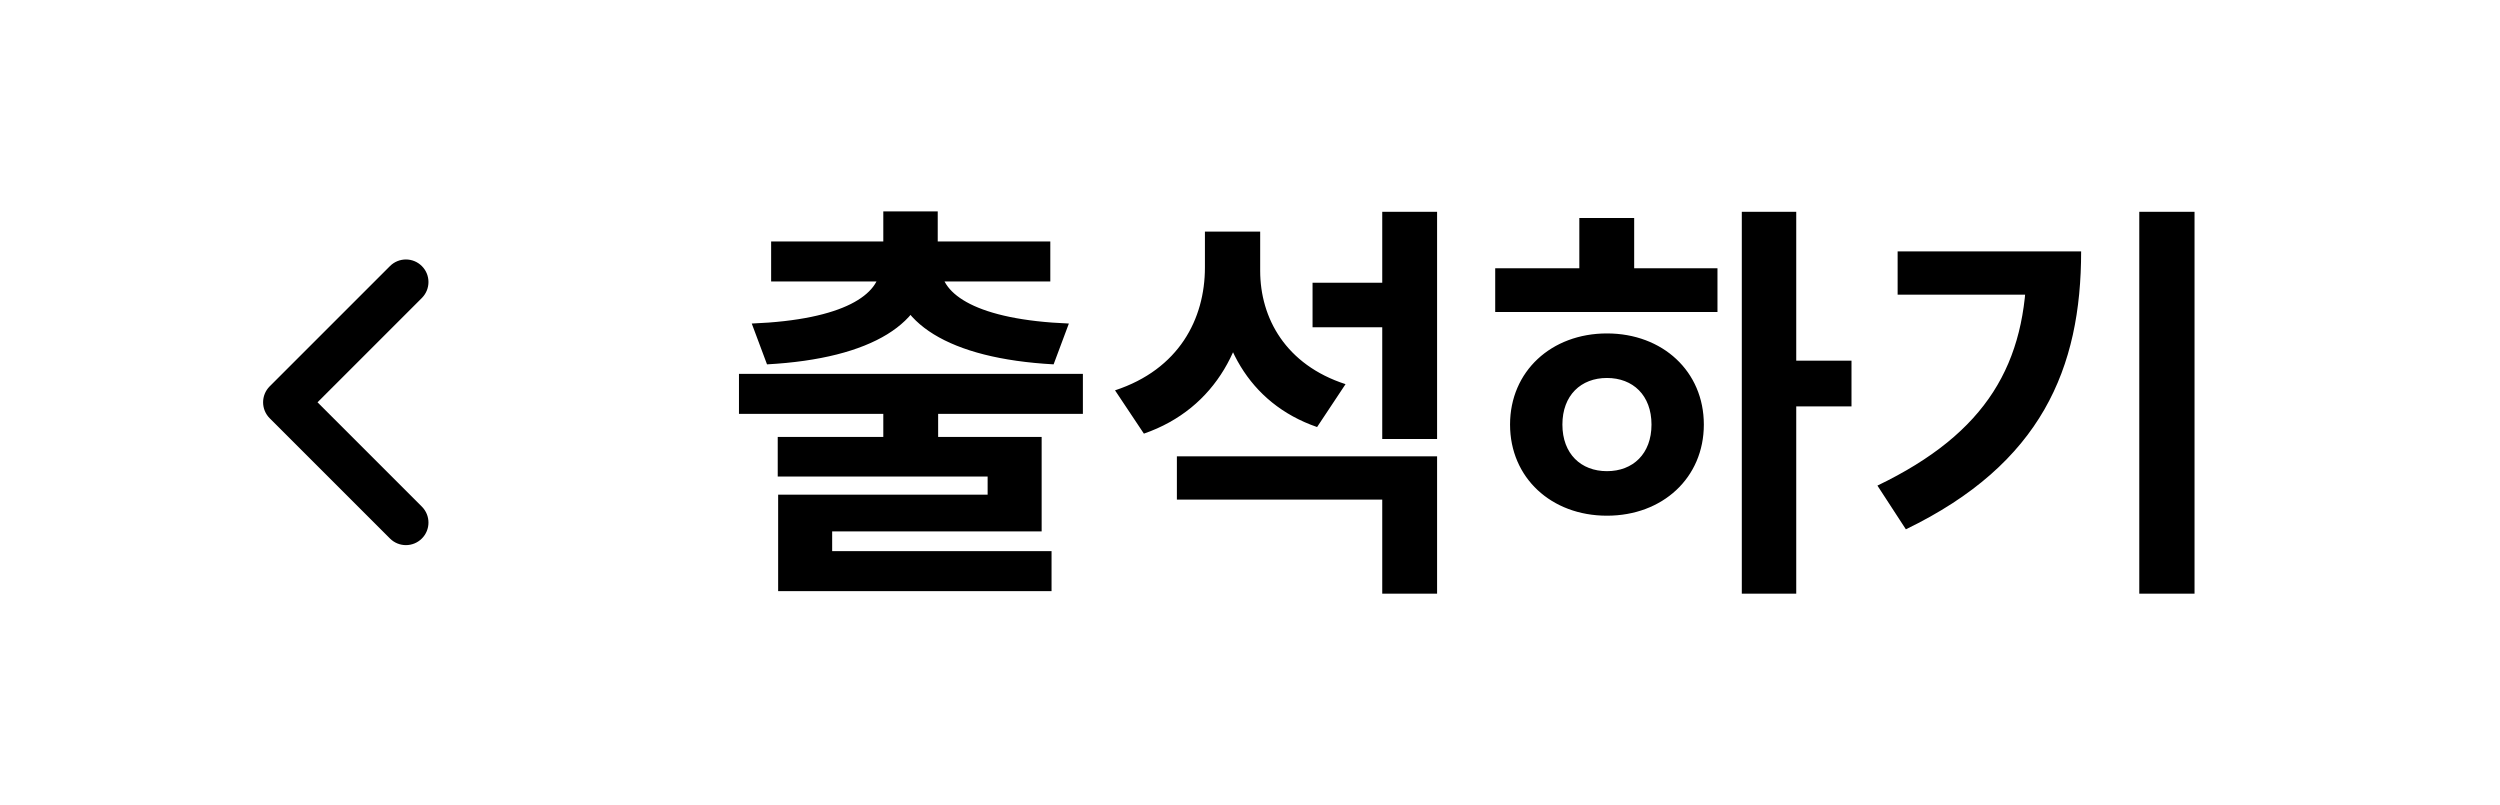<svg width="87" height="28" viewBox="0 0 97 28" fill="none" xmlns="http://www.w3.org/2000/svg">
<path d="M34.272 14.144H36.4V16.288H34.272V14.144ZM28.672 12.896H42.016V14.448H28.672V12.896ZM34.272 6.592H36.384V8.384H34.272V6.592ZM34.144 8.48H36.016V8.768C36.016 10.896 33.856 12.304 29.76 12.528L29.168 10.944C32.784 10.8 34.144 9.792 34.144 8.768V8.48ZM34.64 8.48H36.512V8.768C36.512 9.792 37.872 10.8 41.472 10.944L40.88 12.528C36.8 12.304 34.64 10.896 34.64 8.768V8.48ZM29.92 7.76H40.752V9.312H29.92V7.76ZM30.176 15.344H40.416V19.008H32.288V20.416H30.192V17.584H38.32V16.88H30.176V15.344ZM30.192 19.776H40.8V21.328H30.192V19.776ZM50.927 9.36H53.935V11.088H50.927V9.36ZM46.751 7.376H48.495V8.768C48.495 11.696 47.199 14.24 44.383 15.216L43.263 13.536C45.743 12.72 46.751 10.768 46.751 8.768V7.376ZM47.183 7.376H48.895V8.896C48.895 10.736 49.887 12.544 52.207 13.296L51.103 14.96C48.415 14.032 47.183 11.632 47.183 8.896V7.376ZM45.663 16.096H55.759V21.424H53.631V17.776H45.663V16.096ZM53.631 6.608H55.759V15.424H53.631V6.608ZM67.582 6.608H69.694V21.424H67.582V6.608ZM69.213 12.384H71.838V14.16H69.213V12.384ZM58.014 8.8H66.638V10.496H58.014V8.8ZM62.349 11.328C64.51 11.328 66.109 12.8 66.109 14.864C66.109 16.928 64.51 18.4 62.349 18.4C60.19 18.4 58.59 16.928 58.59 14.864C58.59 12.8 60.19 11.328 62.349 11.328ZM62.349 13.056C61.342 13.056 60.621 13.728 60.621 14.864C60.621 16 61.342 16.672 62.349 16.672C63.358 16.672 64.078 16 64.078 14.864C64.078 13.728 63.358 13.056 62.349 13.056ZM61.278 6.848H63.406V9.44H61.278V6.848ZM83.004 6.608H85.148V21.424H83.004V6.608ZM78.636 8.144H80.748C80.748 12.672 79.212 16.384 73.948 18.928L72.844 17.232C77.1 15.184 78.636 12.496 78.636 8.528V8.144ZM73.628 8.144H79.644V9.824H73.628V8.144Z" fill="black"/>
<path fill-rule="evenodd" clip-rule="evenodd" d="M16.368 8.715C16.71 9.056 16.71 9.61 16.368 9.952L12.32 14L16.368 18.048C16.71 18.39 16.71 18.944 16.368 19.285C16.027 19.627 15.473 19.627 15.131 19.285L10.464 14.619C10.123 14.277 10.123 13.723 10.464 13.381L15.131 8.715C15.473 8.373 16.027 8.373 16.368 8.715Z" fill="black"/>
</svg>
